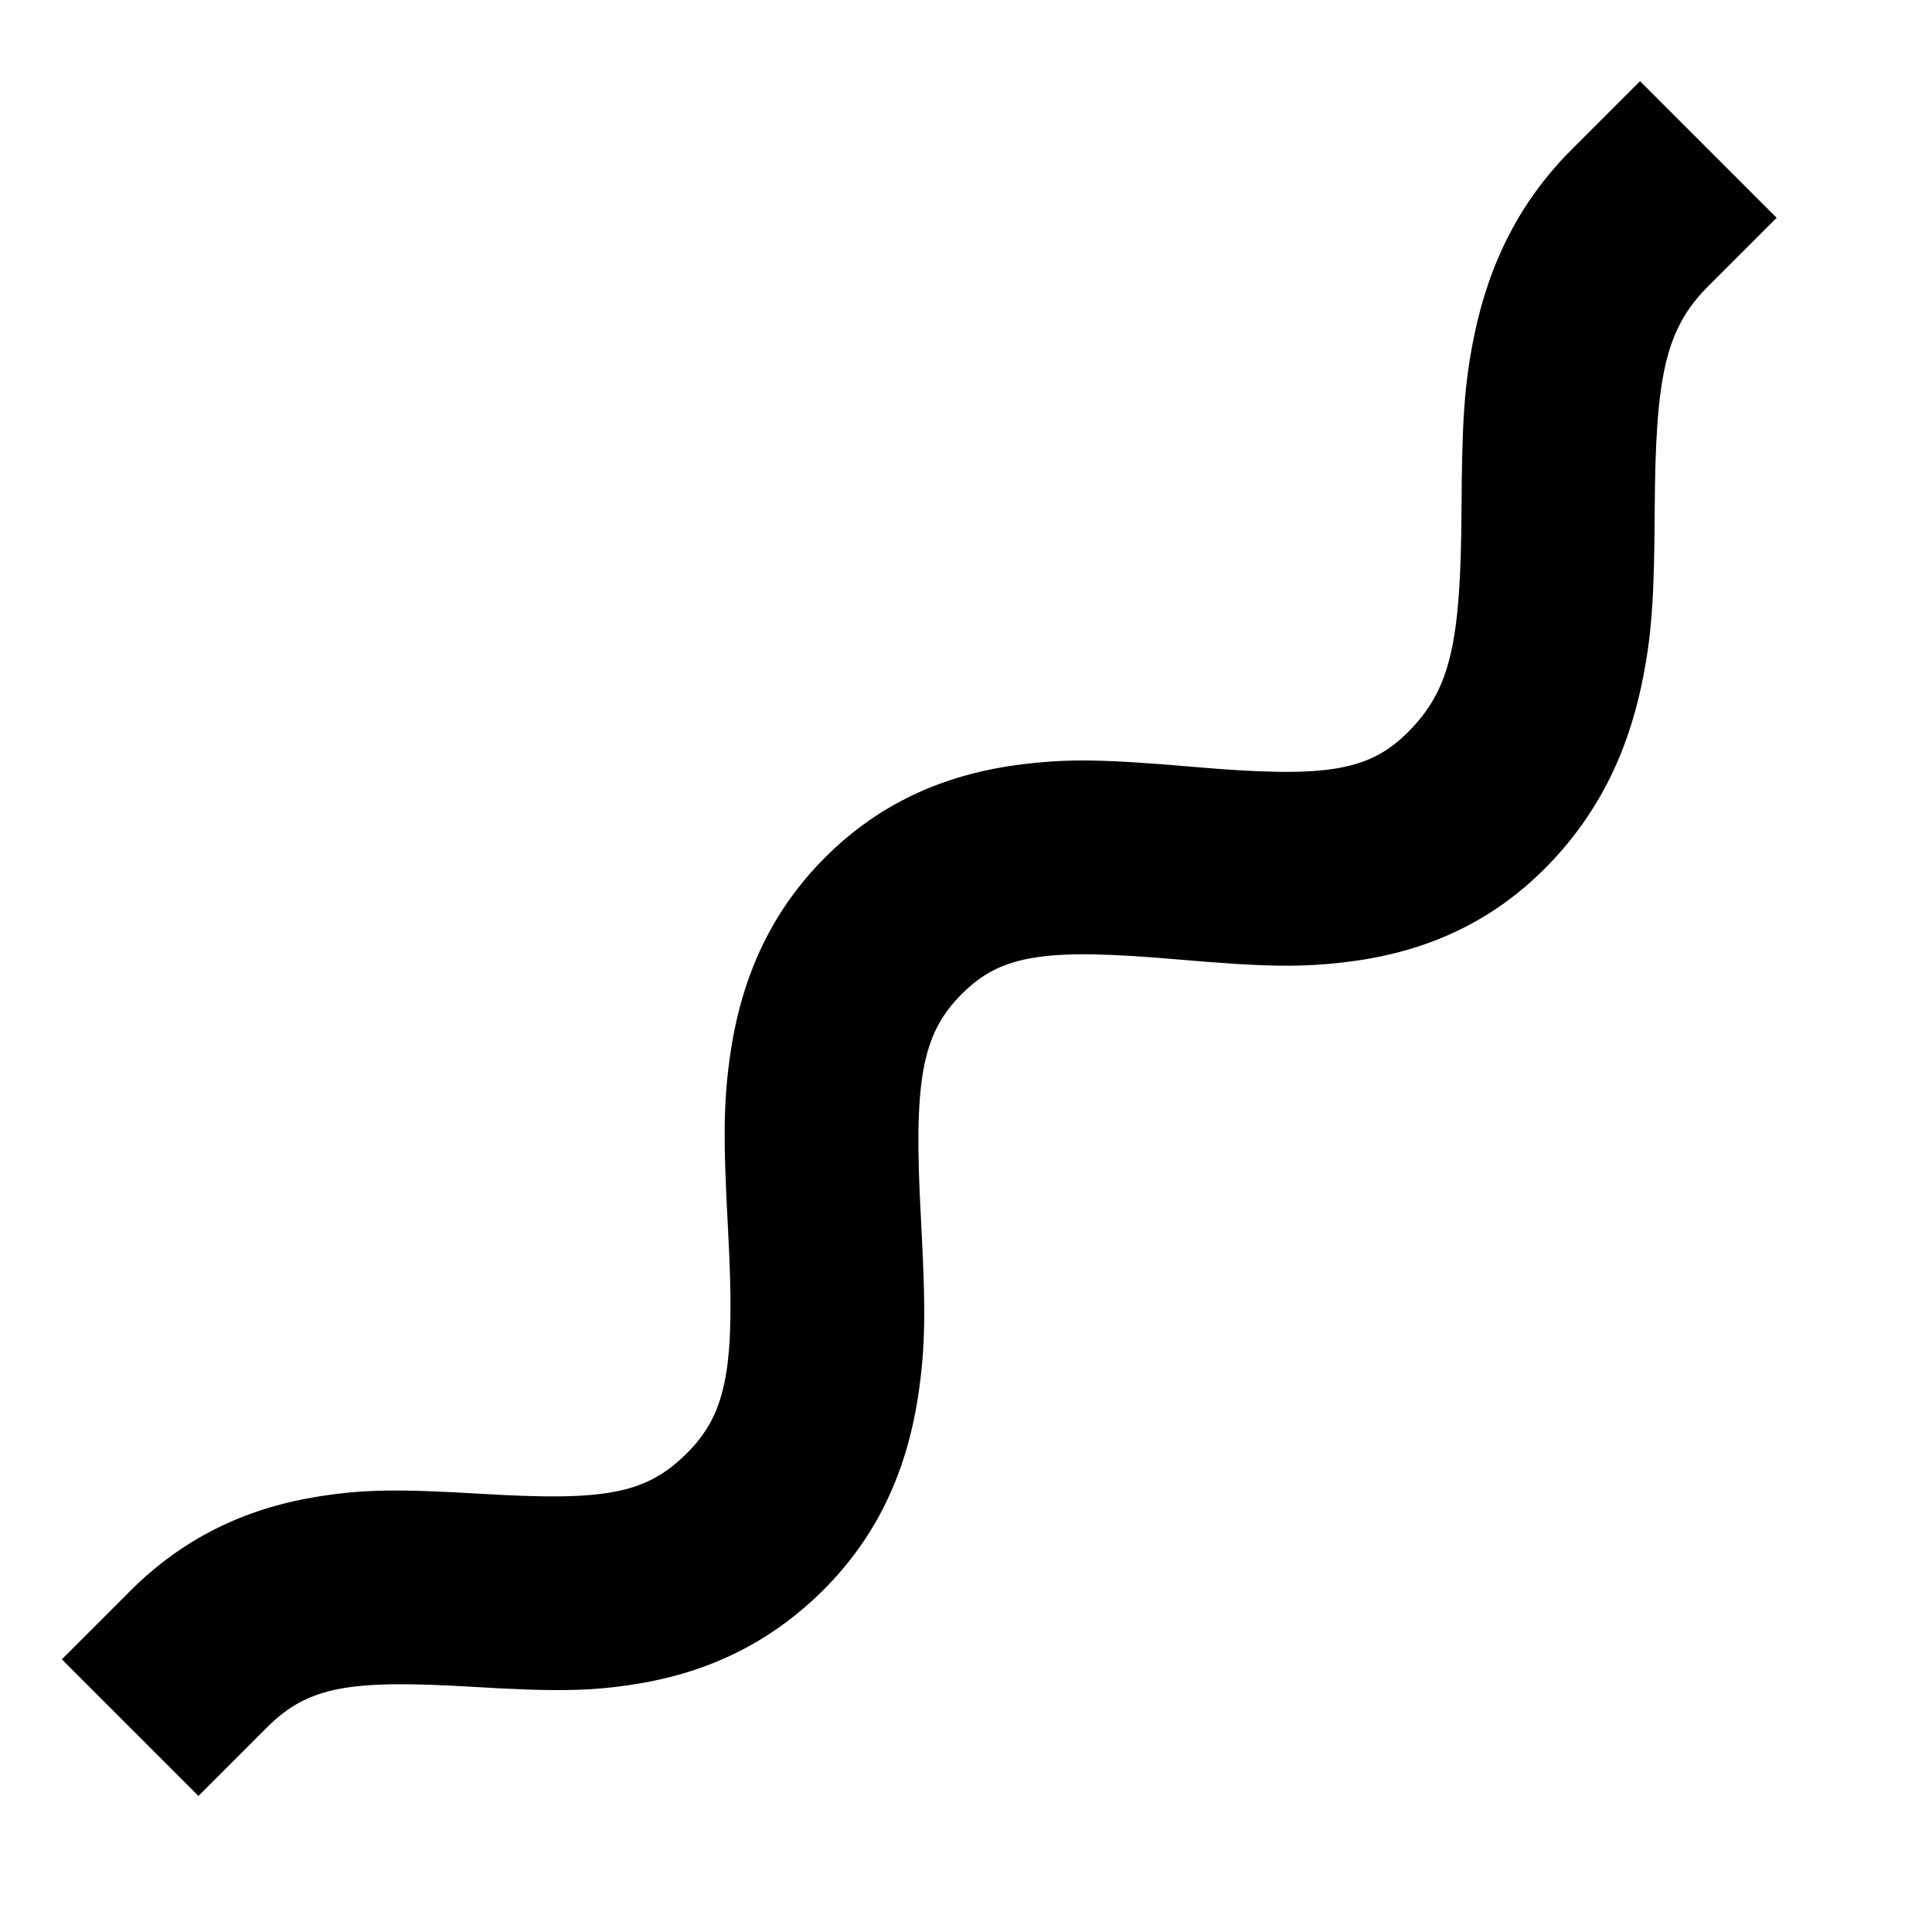<svg height="150" viewBox="0 0 150 150" width="150" xmlns="http://www.w3.org/2000/svg"><path d="m20.71 134.134-5.303 5.303-10.607-10.607 5.303-5.303c4.065-4.065 8.839-6.372 14.348-7.294 3.8-.636 6.694-.623 13.021-.248 9.49.562 12.672.029 15.876-3.175 3.17-3.17 3.743-6.851 3.173-17.415-.369-6.852-.382-9.945.237-13.927.906-5.825 3.196-10.79 7.308-14.902 4.142-4.142 9.112-6.393 14.896-7.173 3.946-.532 6.98-.431 13.673.145 10.135.873 13.577.409 16.675-2.69 3.343-3.343 4.104-7.003 4.162-17.361.037-6.64.199-9.646 1.003-13.512 1.163-5.593 3.544-10.363 7.552-14.371l5.303-5.303 10.607 10.607-5.303 5.303c-3.343 3.343-4.104 7.003-4.162 17.361-.037 6.64-.199 9.646-1.003 13.512-1.163 5.593-3.544 10.363-7.552 14.371-4.142 4.142-9.112 6.393-14.896 7.173-3.946.532-6.98.431-13.673-.145-10.135-.873-13.577-.409-16.675 2.69-3.17 3.17-3.743 6.851-3.173 17.415.369 6.852.382 9.945-.237 13.927-.906 5.825-3.196 10.79-7.308 14.902-4.065 4.065-8.839 6.372-14.348 7.294-3.8.636-6.694.623-13.021.248-9.49-.562-12.672-.029-15.876 3.175z"/></svg>